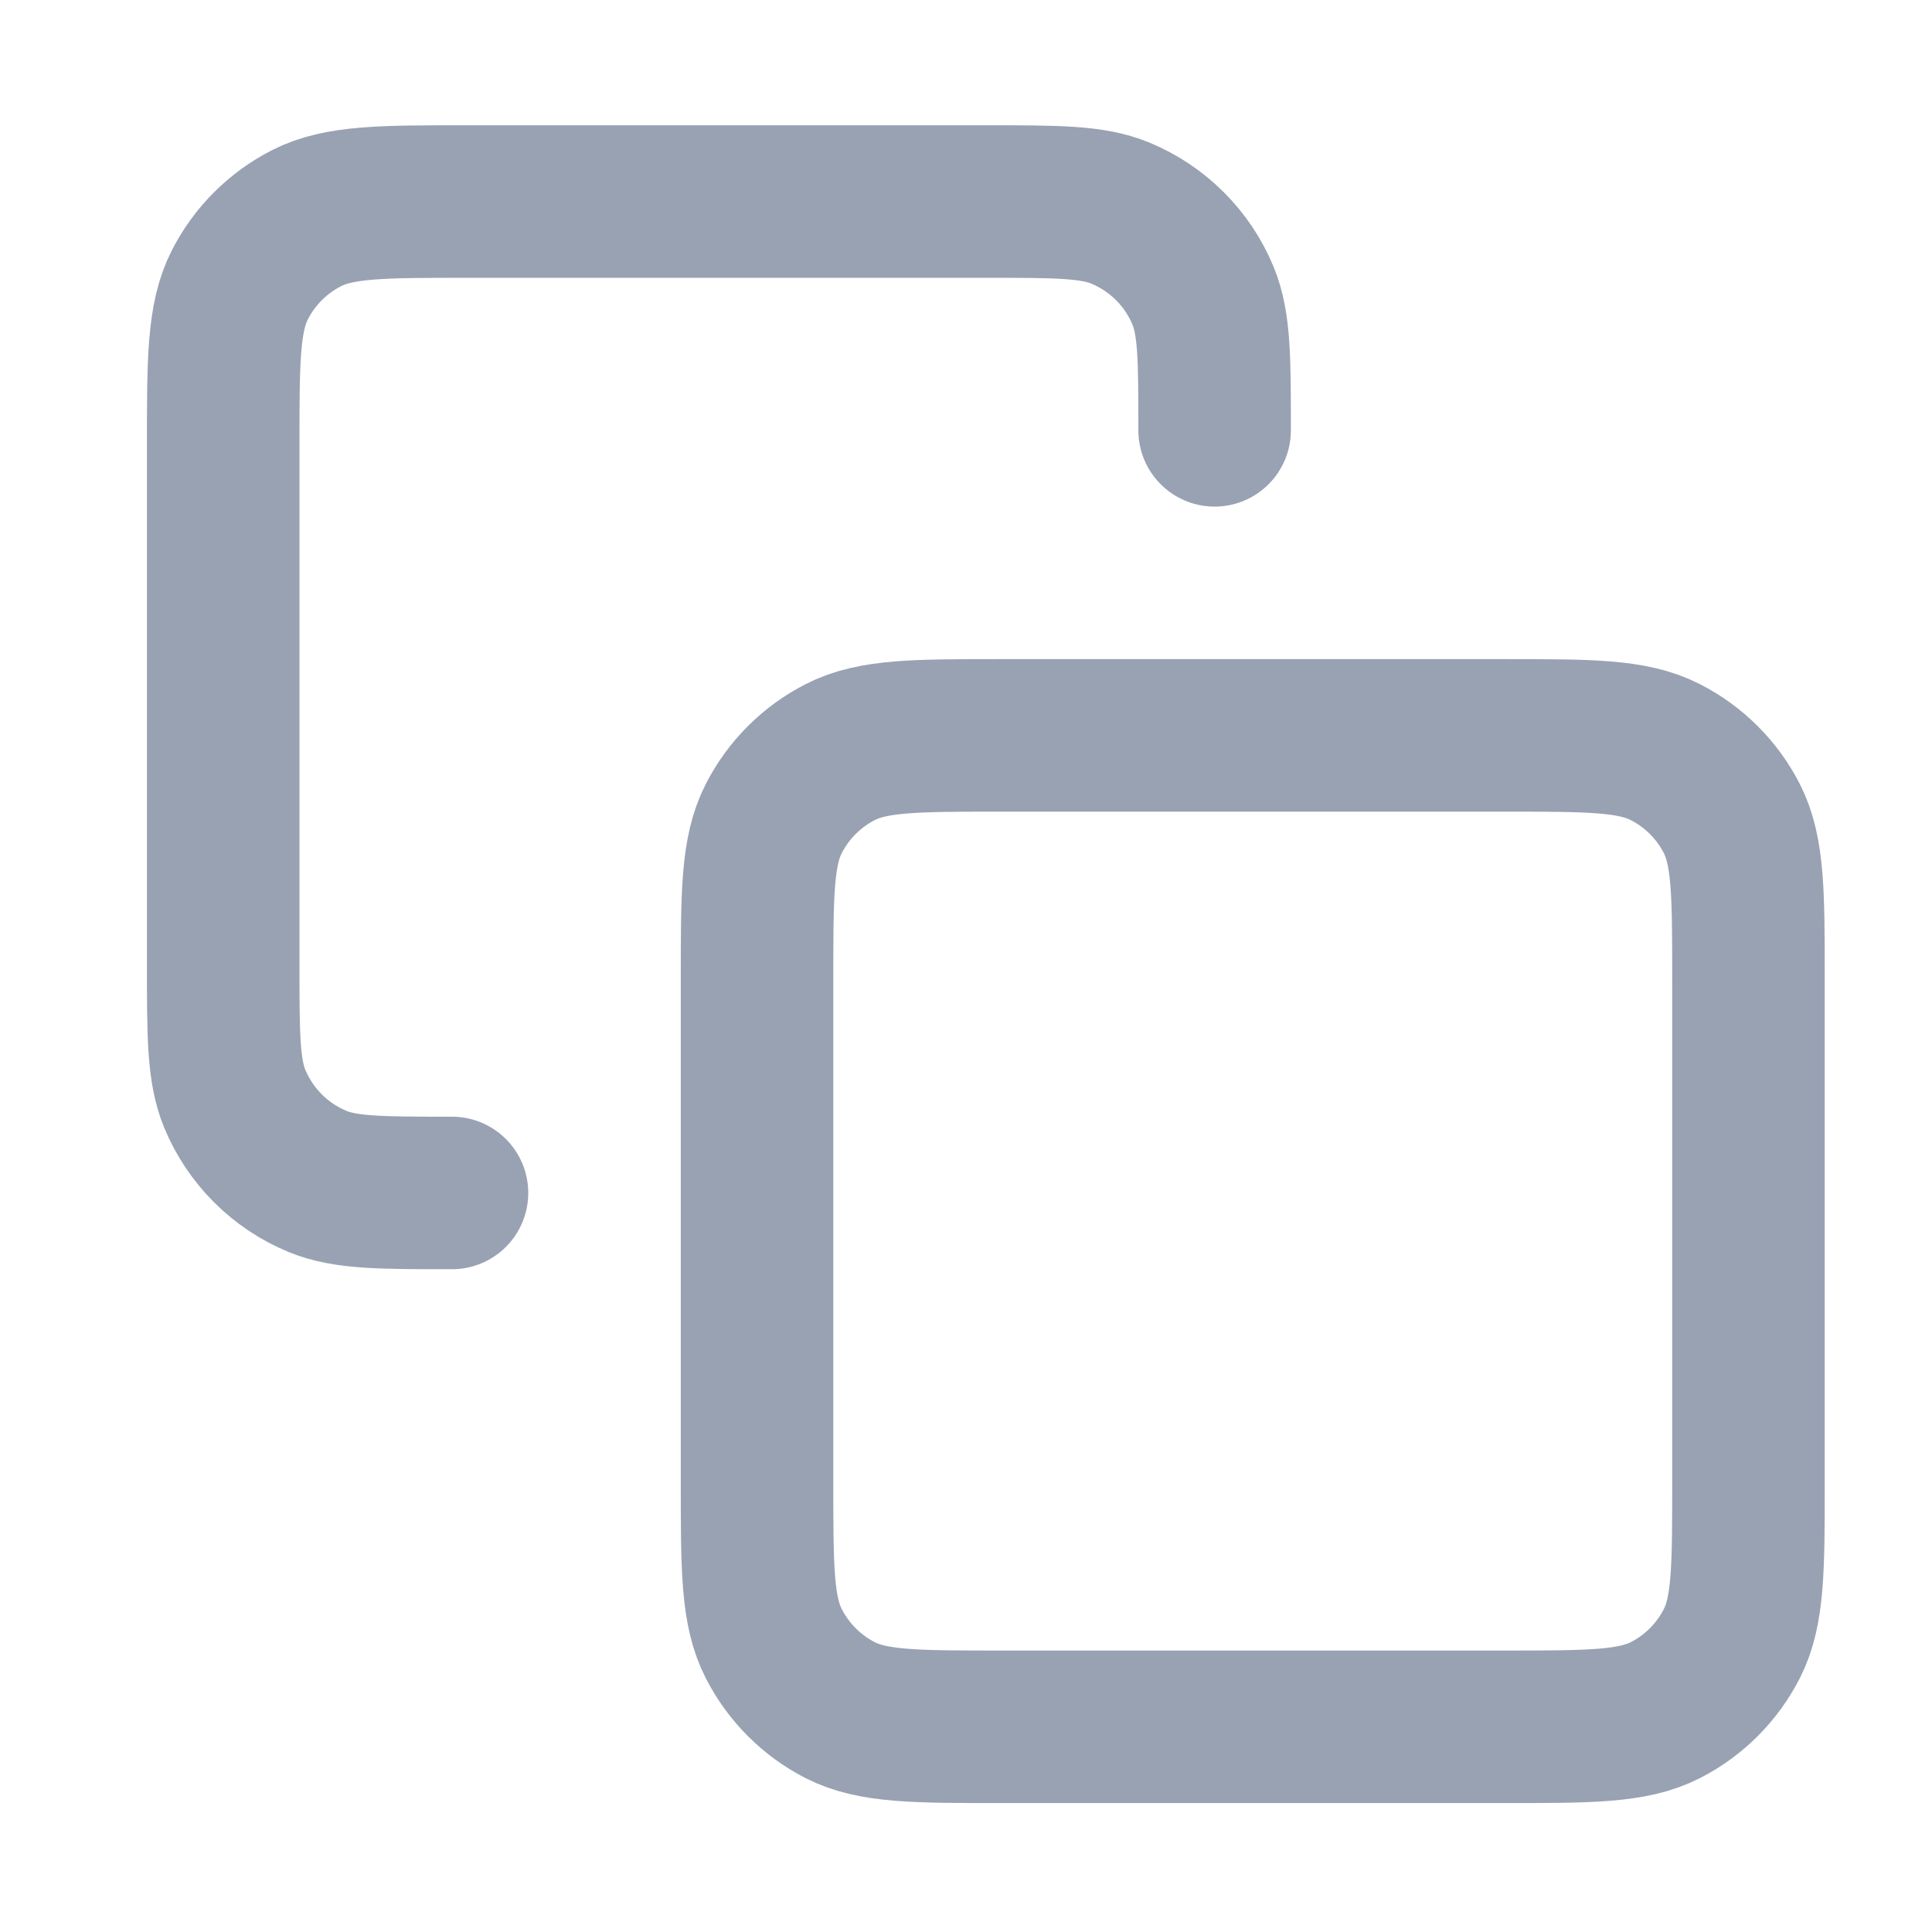 <svg width="19" height="19" viewBox="0 0 19 19" fill="none" xmlns="http://www.w3.org/2000/svg">
<path d="M4.445 11.732C3.746 11.732 3.397 11.732 3.121 11.618C2.754 11.466 2.462 11.174 2.309 10.806C2.195 10.531 2.195 10.181 2.195 9.482V4.382C2.195 3.542 2.195 3.122 2.359 2.801C2.503 2.519 2.732 2.29 3.014 2.146C3.335 1.982 3.755 1.982 4.595 1.982H9.695C10.394 1.982 10.744 1.982 11.019 2.096C11.387 2.249 11.679 2.541 11.831 2.908C11.945 3.184 11.945 3.533 11.945 4.232M9.845 16.982H14.795C15.635 16.982 16.055 16.982 16.376 16.819C16.659 16.675 16.888 16.445 17.032 16.163C17.195 15.842 17.195 15.422 17.195 14.582V9.632C17.195 8.792 17.195 8.372 17.032 8.051C16.888 7.769 16.659 7.54 16.376 7.396C16.055 7.232 15.635 7.232 14.795 7.232H9.845C9.005 7.232 8.585 7.232 8.264 7.396C7.982 7.54 7.753 7.769 7.609 8.051C7.445 8.372 7.445 8.792 7.445 9.632V14.582C7.445 15.422 7.445 15.842 7.609 16.163C7.753 16.445 7.982 16.675 8.264 16.819C8.585 16.982 9.005 16.982 9.845 16.982Z" stroke="#98A2B3" stroke-width="1.5" stroke-linecap="round" stroke-linejoin="round"/>
</svg>
